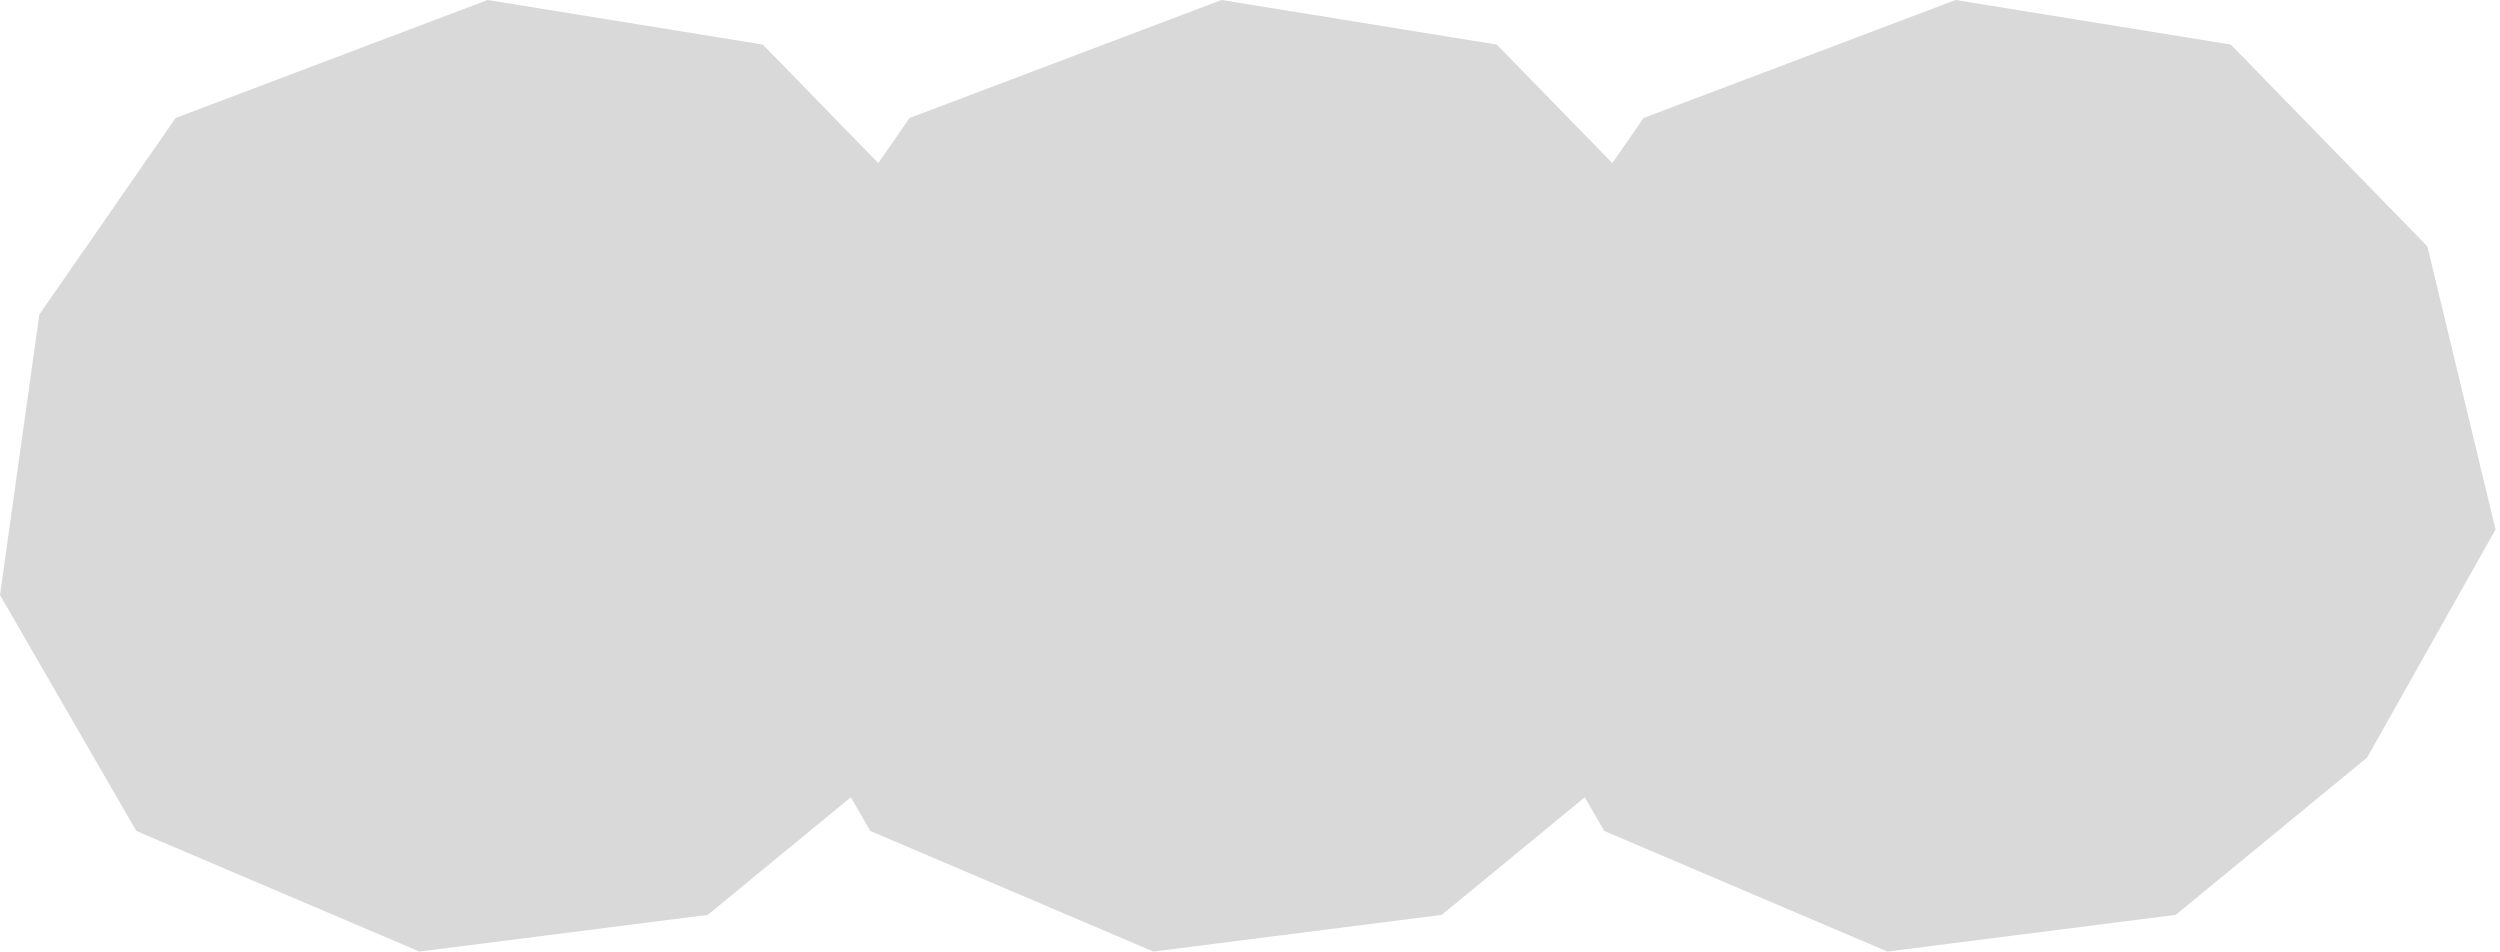 <svg width="289" height="110" viewBox="0 0 289 110" fill="none" xmlns="http://www.w3.org/2000/svg">
<path d="M257.878 5.151L280.605 28.484L288.484 61.212L273.636 87.576L251.515 105.758L218.181 110L185.454 96.061L183.203 92.165L166.667 105.758L133.333 110L100.606 96.061L98.356 92.165L81.818 105.758L48.484 110L15.758 96.061L0 68.788L4.546 36.363L20.303 13.637L56.363 0L88.182 5.151L101.531 18.856L105.151 13.637L141.212 0L173.03 5.151L186.38 18.856L189.999 13.637L226.06 0L257.878 5.151Z" fill="#D9D9D9"/>
</svg>
